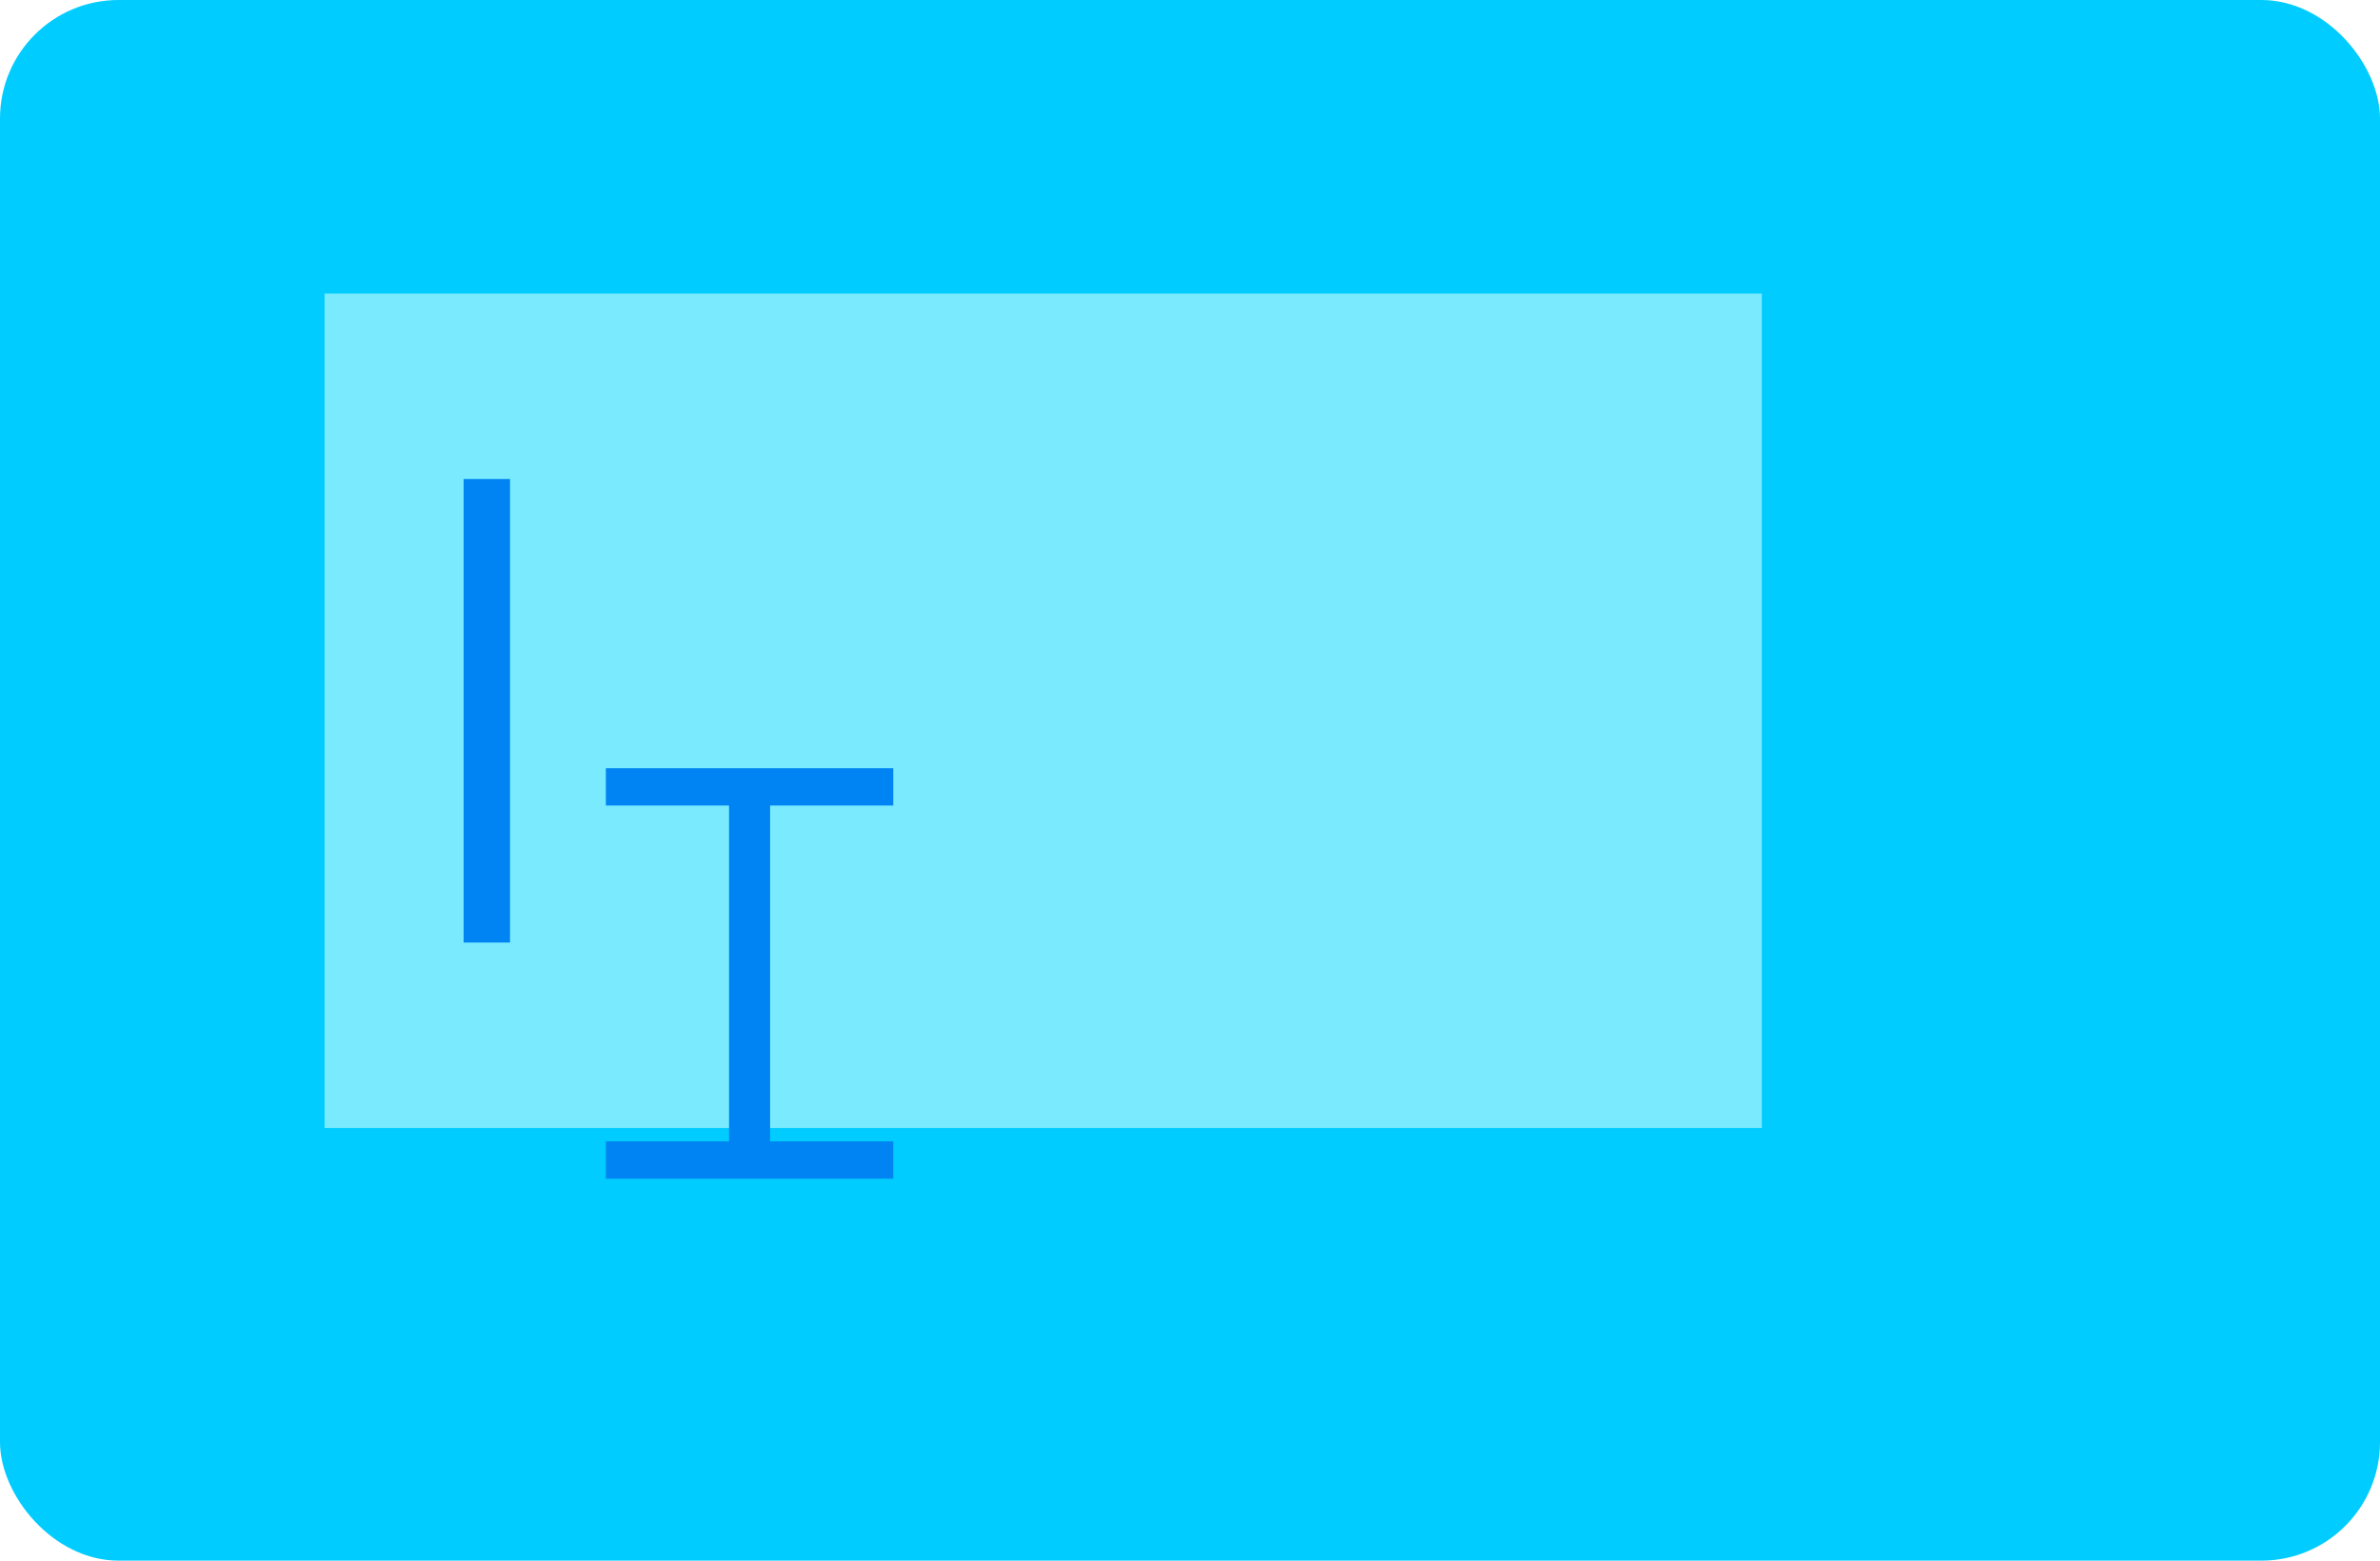 <svg xmlns="http://www.w3.org/2000/svg" viewBox="0 0 120.455 79"><defs><style>.a{fill:#0cf;}.b{fill:#7aeaff;}.c{fill:#0084f3;}</style></defs><g transform="translate(-297 -554)"><rect class="a" width="120.455" height="79" rx="6" transform="translate(297 554)"/><rect class="b" width="72.743" height="42.238" transform="translate(313.426 568.861)"/><g transform="translate(327.663 592.888)"><rect class="c" width="2.078" height="18.89" transform="translate(6.234 0.944)"/><rect class="c" width="14.545" height="1.889"/><rect class="c" width="14.545" height="1.889" transform="translate(0 18.89)"/></g><rect class="c" width="2.347" height="23.465" transform="translate(320.465 578.247)"/></g></svg>